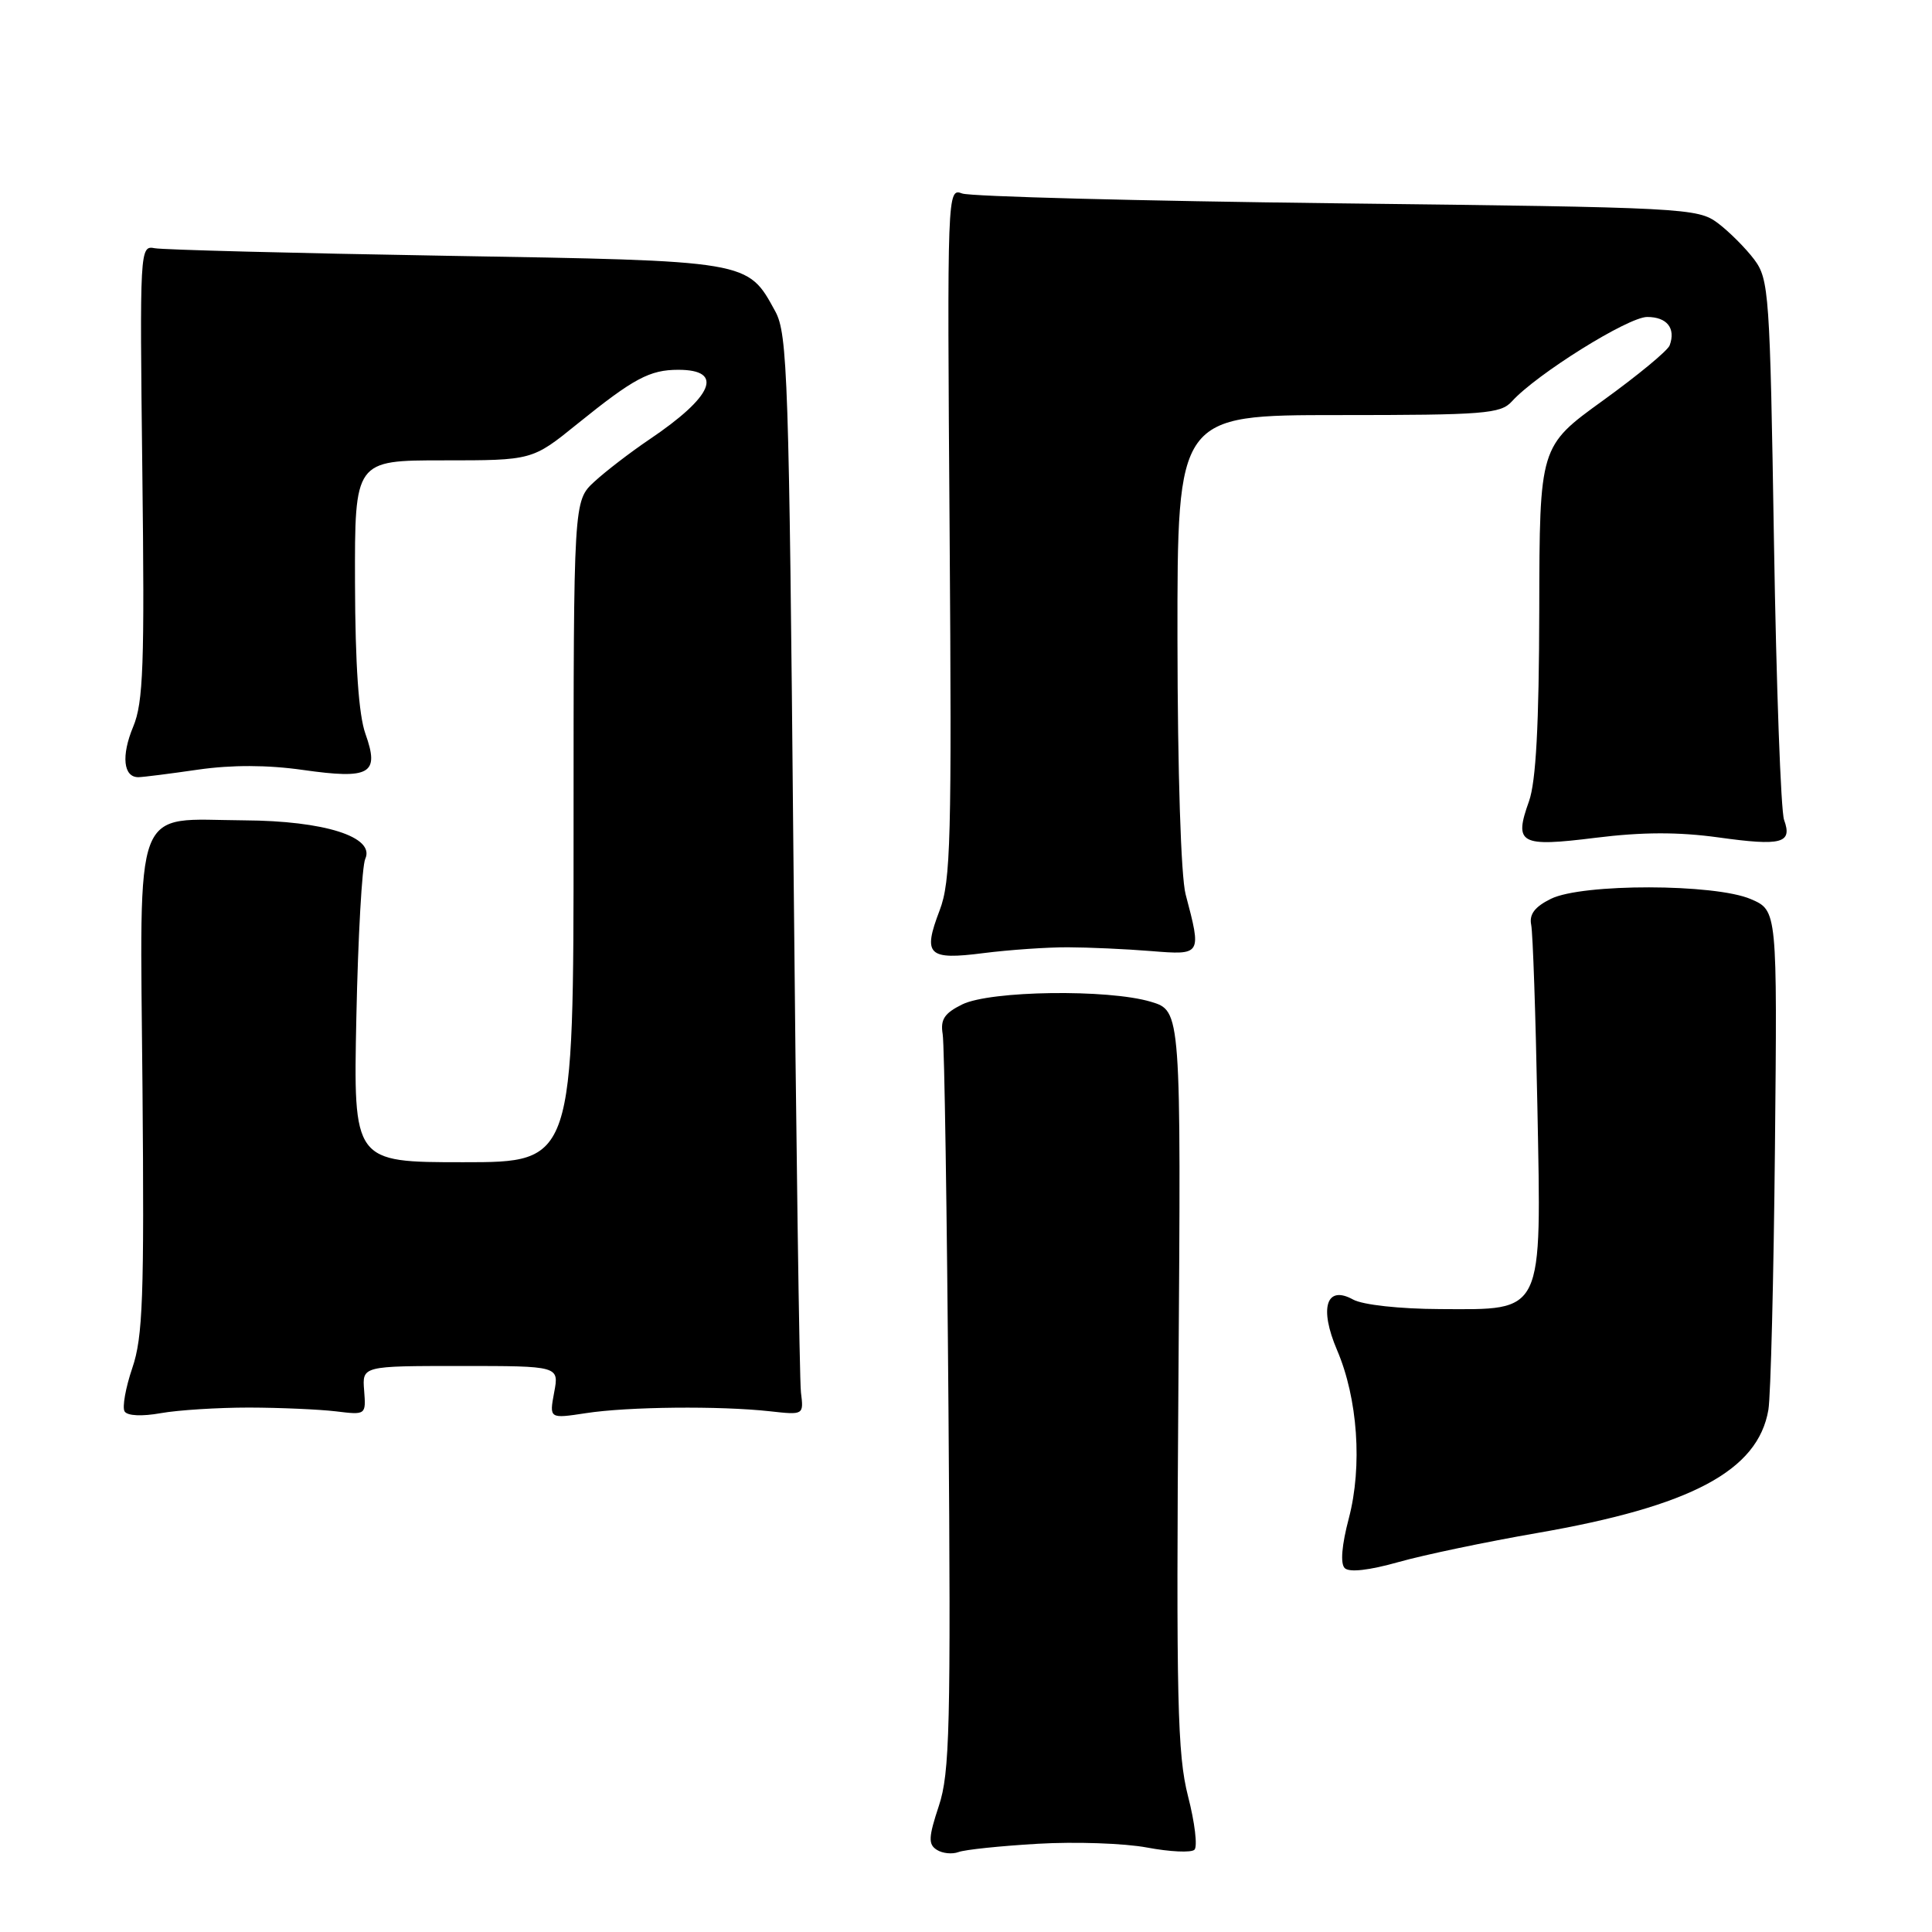 <?xml version="1.0" encoding="UTF-8" standalone="no"?>
<!DOCTYPE svg PUBLIC "-//W3C//DTD SVG 1.1//EN" "http://www.w3.org/Graphics/SVG/1.1/DTD/svg11.dtd" >
<svg xmlns="http://www.w3.org/2000/svg" xmlns:xlink="http://www.w3.org/1999/xlink" version="1.1" viewBox="0 0 256 256">
 <g >
 <path fill="currentColor"
d=" M 137.50 244.31 C 142.45 244.02 148.97 244.24 152.00 244.81 C 155.03 245.38 157.85 245.51 158.27 245.10 C 158.70 244.69 158.32 241.50 157.42 238.01 C 156.01 232.48 155.84 225.41 156.15 182.81 C 156.50 133.94 156.50 133.94 152.50 132.74 C 146.82 131.04 131.23 131.26 127.50 133.09 C 125.13 134.26 124.59 135.09 124.91 137.03 C 125.14 138.39 125.48 160.85 125.68 186.93 C 126.00 228.84 125.85 234.94 124.40 239.30 C 123.03 243.44 122.98 244.38 124.13 245.11 C 124.88 245.59 126.17 245.72 127.00 245.41 C 127.83 245.09 132.55 244.60 137.50 244.31 Z  M 203.69 203.13 C 224.10 199.59 232.94 194.88 234.32 186.81 C 234.63 184.99 235.02 169.36 235.19 152.07 C 235.50 120.65 235.50 120.65 232.00 119.14 C 227.23 117.08 209.65 117.05 205.50 119.10 C 203.37 120.15 202.61 121.15 202.89 122.54 C 203.11 123.62 203.48 134.43 203.71 146.56 C 204.24 174.40 204.67 173.52 190.83 173.46 C 185.46 173.44 180.57 172.90 179.30 172.20 C 175.74 170.23 174.77 173.29 177.17 178.90 C 179.91 185.30 180.54 194.27 178.73 201.17 C 177.79 204.73 177.58 207.18 178.18 207.78 C 178.78 208.38 181.42 208.08 185.31 206.98 C 188.72 206.02 196.99 204.29 203.69 203.13 Z  M 33.00 186.51 C 37.12 186.52 42.30 186.75 44.50 187.01 C 48.49 187.50 48.50 187.49 48.25 184.25 C 47.99 181.00 47.99 181.00 61.04 181.00 C 74.09 181.00 74.09 181.00 73.43 184.50 C 72.78 187.99 72.78 187.99 77.64 187.25 C 83.19 186.39 95.37 186.27 102.00 187.00 C 106.50 187.50 106.50 187.50 106.13 184.50 C 105.93 182.85 105.48 150.68 105.13 113.00 C 104.55 50.06 104.36 44.24 102.73 41.26 C 99.03 34.49 99.49 34.57 59.05 33.89 C 38.95 33.55 21.60 33.10 20.50 32.89 C 18.53 32.51 18.51 32.94 18.86 62.51 C 19.17 88.11 18.99 93.08 17.65 96.29 C 16.04 100.15 16.34 103.02 18.36 102.98 C 18.99 102.97 22.54 102.52 26.25 101.98 C 30.71 101.34 35.42 101.35 40.13 102.02 C 49.07 103.29 50.32 102.56 48.42 97.23 C 47.53 94.73 47.07 88.14 47.04 77.25 C 47.00 61.00 47.00 61.00 58.76 61.00 C 70.53 61.00 70.53 61.00 76.51 56.16 C 83.98 50.13 86.09 49.00 89.88 49.00 C 96.00 49.00 94.53 52.52 86.00 58.26 C 83.53 59.93 80.26 62.44 78.75 63.83 C 76.00 66.37 76.00 66.37 76.00 110.19 C 76.00 154.00 76.00 154.00 61.41 154.00 C 46.82 154.00 46.82 154.00 47.22 134.75 C 47.44 124.16 47.97 114.74 48.40 113.80 C 49.72 110.90 43.01 108.76 32.34 108.70 C 17.44 108.60 18.55 105.68 18.88 144.09 C 19.12 171.90 18.93 177.18 17.53 181.27 C 16.64 183.89 16.18 186.48 16.51 187.02 C 16.88 187.61 18.80 187.70 21.31 187.25 C 23.61 186.84 28.88 186.51 33.00 186.51 Z  M 141.50 125.52 C 144.25 125.53 149.20 125.75 152.50 126.02 C 159.23 126.56 159.23 126.57 157.10 118.50 C 156.48 116.14 156.04 102.30 156.02 84.75 C 156.00 55.00 156.00 55.00 177.35 55.00 C 196.69 55.00 198.84 54.83 200.33 53.19 C 203.60 49.58 215.74 42.00 218.26 42.00 C 220.89 42.00 222.07 43.50 221.24 45.76 C 220.99 46.46 217.00 49.75 212.39 53.08 C 204.00 59.14 204.00 59.14 203.96 80.82 C 203.93 96.08 203.52 103.59 202.60 106.17 C 200.58 111.82 201.38 112.26 211.43 111.01 C 217.61 110.24 222.40 110.23 227.69 110.96 C 236.09 112.13 237.53 111.75 236.40 108.64 C 235.97 107.46 235.37 90.89 235.06 71.82 C 234.53 38.82 234.40 37.01 232.44 34.38 C 231.30 32.87 229.13 30.70 227.62 29.56 C 224.95 27.57 223.32 27.48 177.18 26.94 C 150.96 26.63 128.60 26.04 127.50 25.64 C 125.52 24.90 125.50 25.25 125.83 70.59 C 126.12 111.21 125.98 116.77 124.51 120.62 C 122.24 126.56 122.94 127.24 130.33 126.29 C 133.73 125.86 138.75 125.51 141.50 125.52 Z "/>
</g>
</svg>